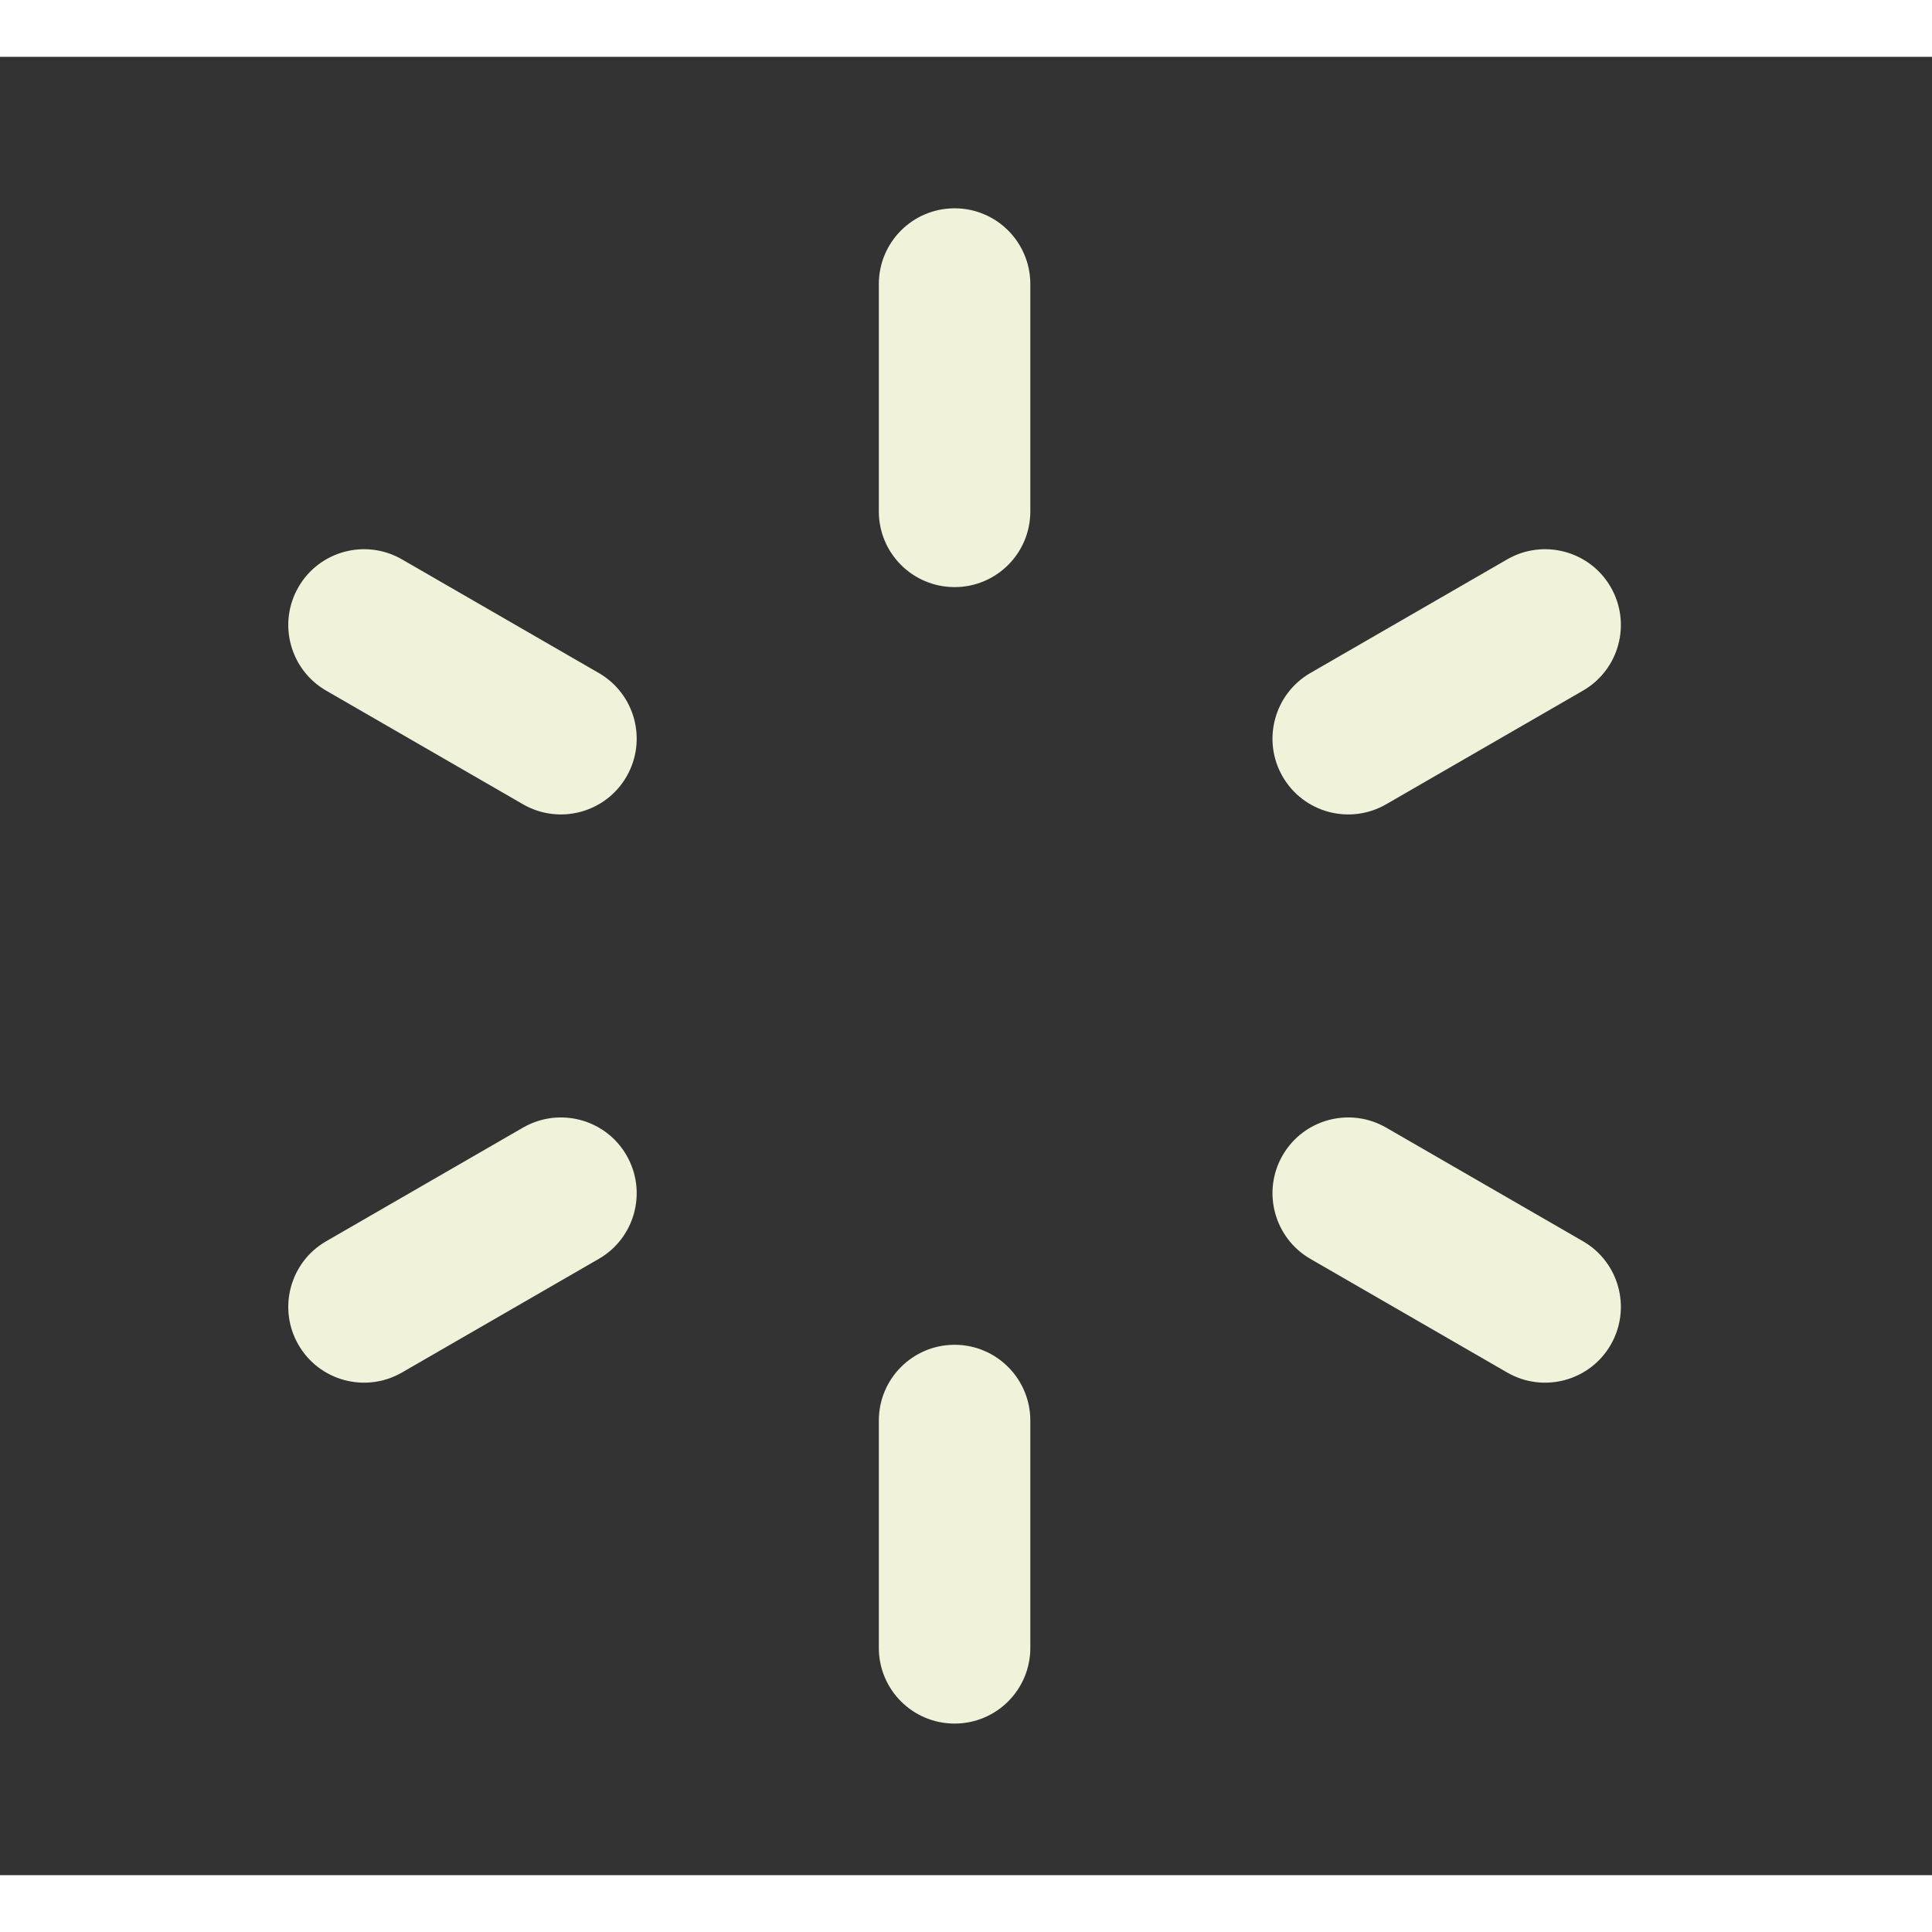 <svg width="16" height="16" viewBox="0 0 17 16" fill="none" xmlns="http://www.w3.org/2000/svg">
<rect x="0" y="0" width="17" height="16" fill="#333333" stroke="none"/>
<path d="M8.4 1.333C8.768 1.333 9.066 1.631 9.066 2V4C9.066 4.368 8.768 4.666 8.4 4.666C8.031 4.666 7.733 4.368 7.733 4V2C7.733 1.631 8.031 1.333 8.4 1.333ZM8.4 11.333C8.768 11.333 9.066 11.632 9.066 12V14C9.066 14.368 8.768 14.666 8.4 14.666C8.031 14.666 7.733 14.368 7.733 14V12C7.733 11.632 8.031 11.333 8.4 11.333ZM14.173 4.666C14.357 4.985 14.248 5.393 13.929 5.577L12.197 6.577C11.878 6.761 11.47 6.652 11.286 6.333C11.102 6.014 11.212 5.606 11.53 5.422L13.262 4.422C13.581 4.238 13.989 4.347 14.173 4.666ZM5.513 9.666C5.697 9.985 5.588 10.393 5.269 10.577L3.537 11.577C3.218 11.761 2.81 11.652 2.626 11.333C2.442 11.014 2.551 10.606 2.87 10.422L4.602 9.422C4.921 9.238 5.329 9.347 5.513 9.666ZM14.173 11.333C13.989 11.652 13.581 11.761 13.262 11.577L11.53 10.577C11.212 10.393 11.102 9.985 11.286 9.666C11.47 9.347 11.878 9.238 12.197 9.422L13.929 10.422C14.248 10.606 14.357 11.014 14.173 11.333ZM5.513 6.333C5.329 6.652 4.921 6.761 4.602 6.577L2.87 5.577C2.551 5.393 2.442 4.985 2.626 4.666C2.81 4.347 3.218 4.238 3.537 4.422L5.269 5.422C5.588 5.606 5.697 6.014 5.513 6.333Z" fill="#F0F2DA"/>
</svg>
